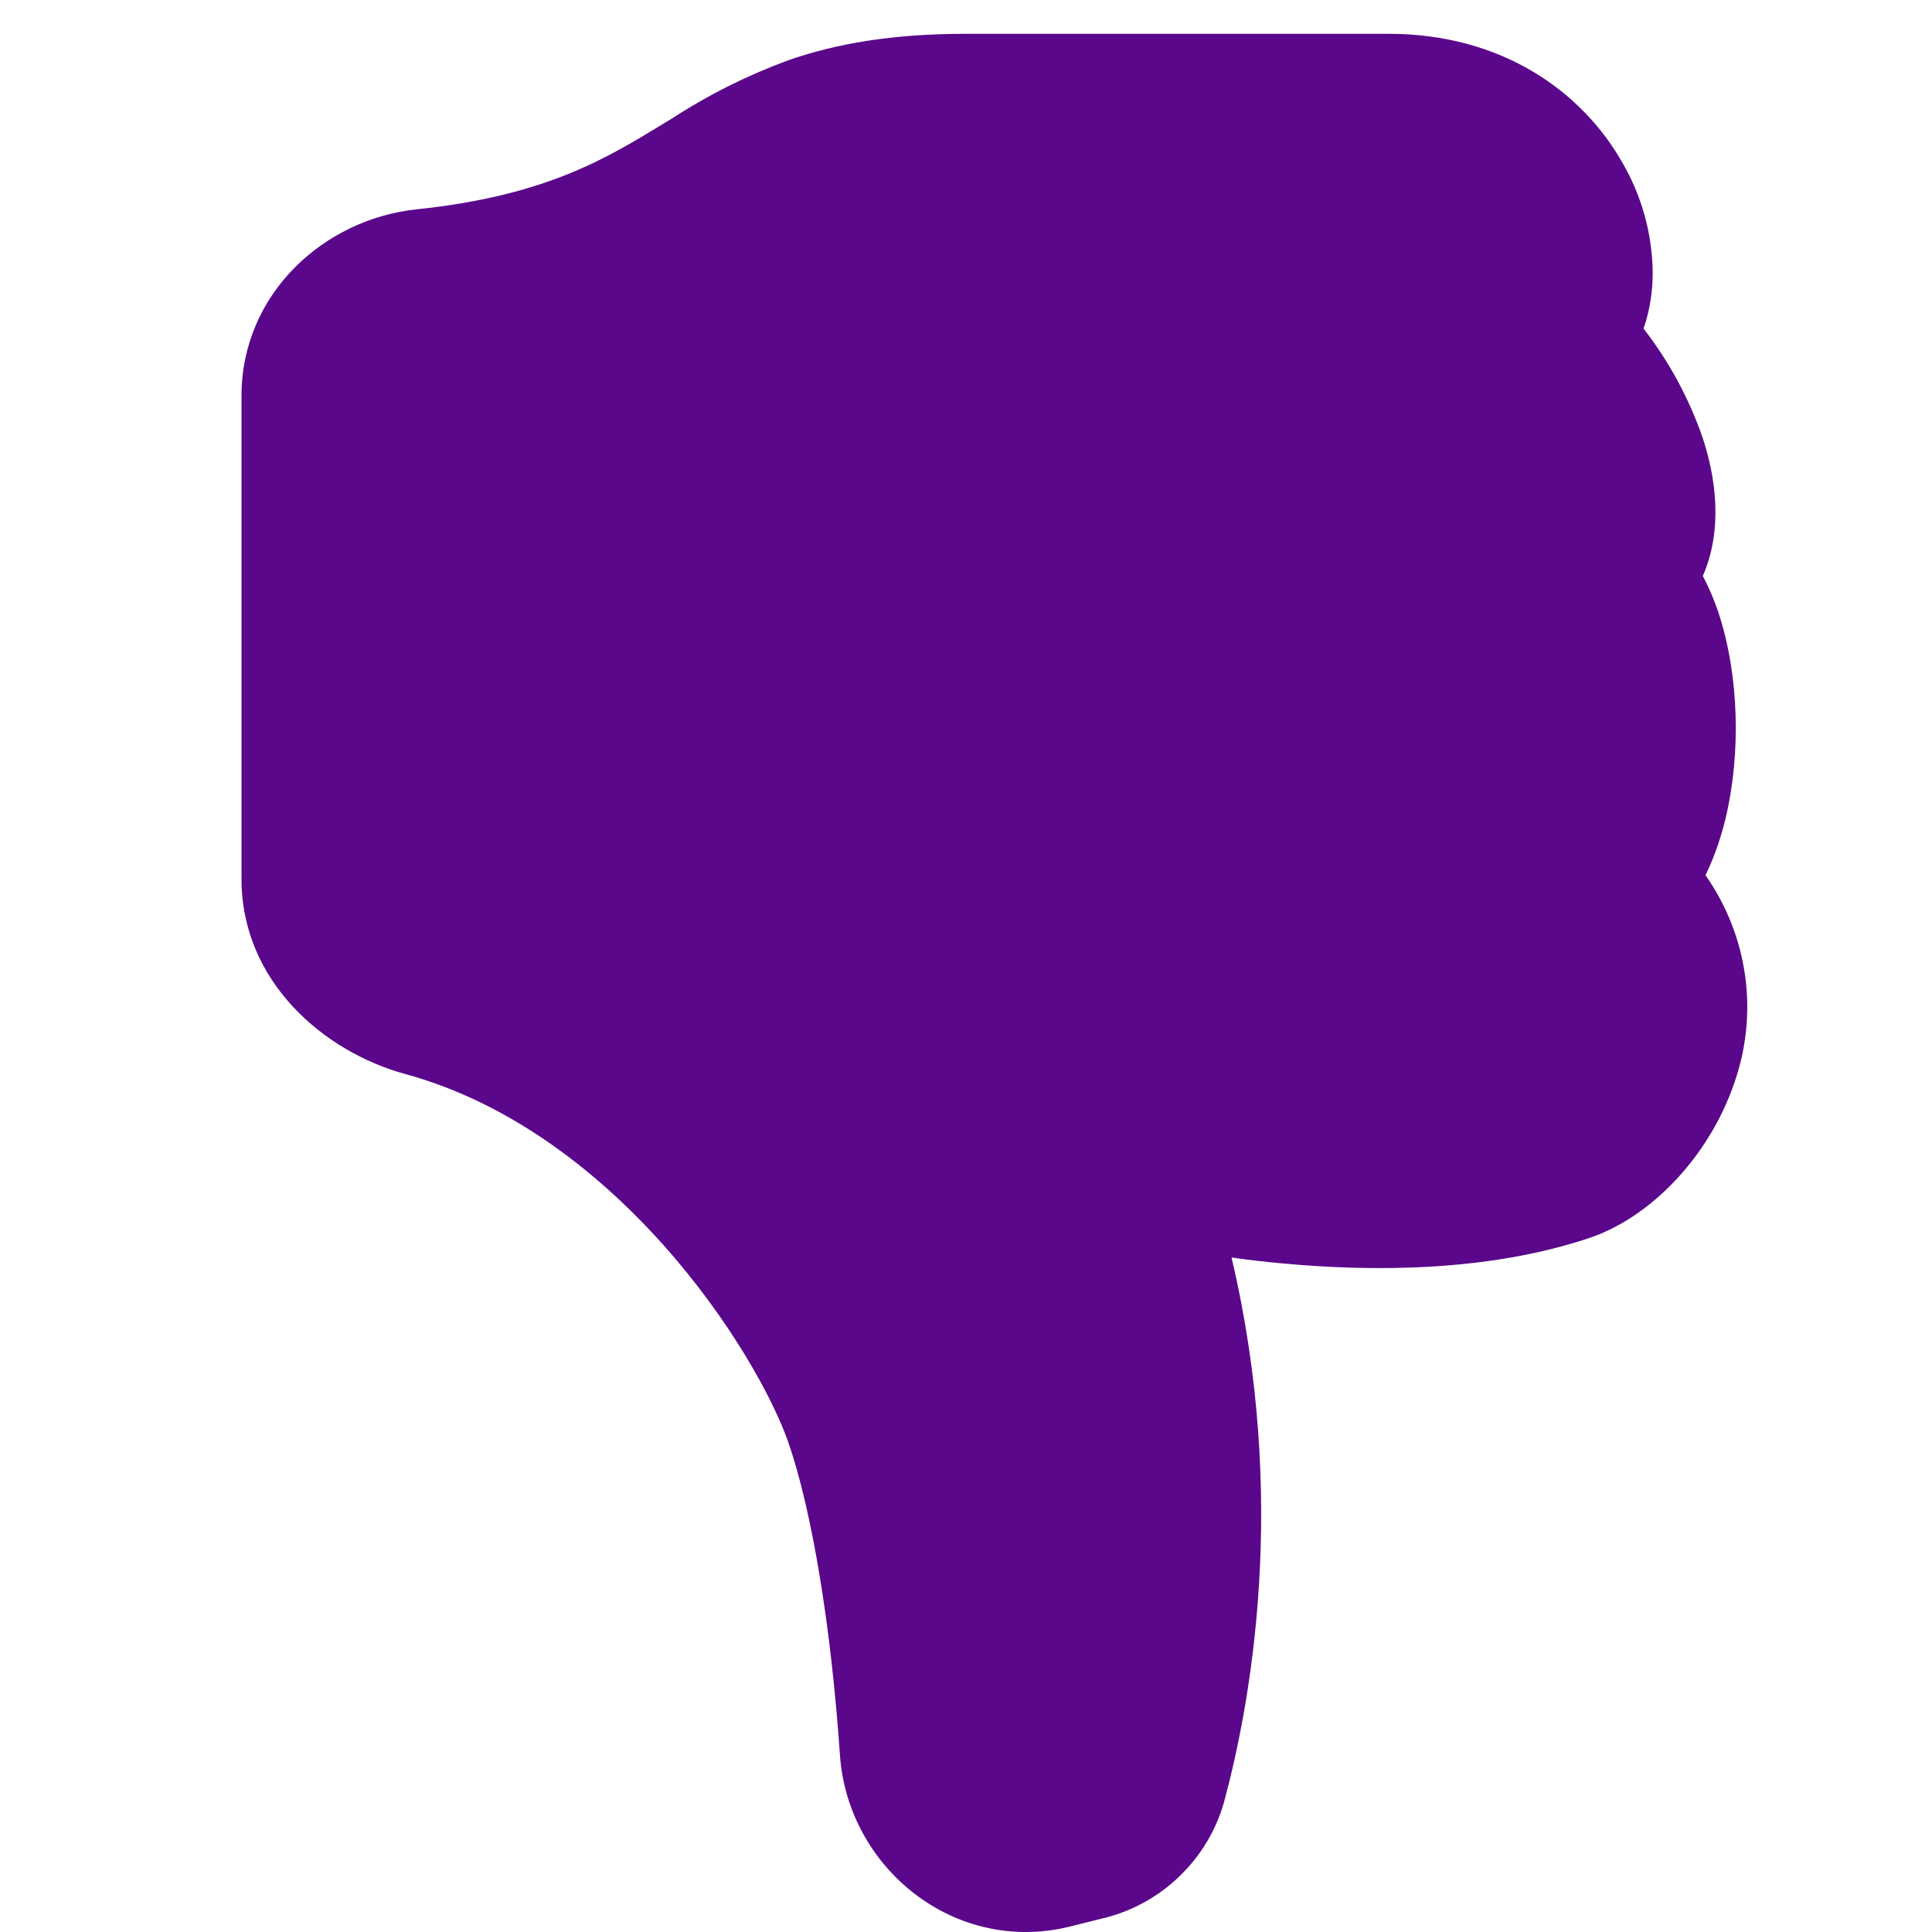 <svg width="16" height="16" viewBox="0 0 16 16" fill="none" xmlns="http://www.w3.org/2000/svg">
<g clip-path="url(#clip0_290_51501)">
<path d="M6.956 14.534C7.021 15.47 7.908 16.193 8.864 15.954L9.125 15.889C9.364 15.833 9.585 15.714 9.762 15.544C9.94 15.375 10.07 15.161 10.137 14.924C10.357 14.108 10.67 12.412 10.199 10.414C10.335 10.434 10.484 10.451 10.642 10.465C11.355 10.53 12.311 10.536 13.158 10.254C13.676 10.081 14.152 9.574 14.358 8.982C14.461 8.695 14.494 8.388 14.453 8.086C14.412 7.785 14.299 7.497 14.124 7.248C14.182 7.13 14.227 7.006 14.262 6.886C14.339 6.616 14.375 6.318 14.375 6.03C14.375 5.74 14.339 5.444 14.262 5.173C14.223 5.033 14.169 4.898 14.102 4.77C14.271 4.383 14.209 3.95 14.099 3.621C13.986 3.296 13.822 2.993 13.611 2.721C13.665 2.568 13.687 2.408 13.687 2.256C13.683 1.935 13.596 1.621 13.434 1.344C13.1 0.757 12.437 0.28 11.5 0.28H8C7.395 0.28 6.93 0.36 6.534 0.497C6.193 0.622 5.868 0.784 5.564 0.982L5.516 1.011C5.012 1.319 4.517 1.621 3.448 1.734C2.682 1.815 2 2.434 2 3.279V7.279C2 8.13 2.685 8.712 3.357 8.895C4.206 9.127 4.931 9.682 5.489 10.305C6.049 10.931 6.403 11.585 6.528 11.943C6.727 12.518 6.884 13.483 6.956 14.534Z" fill="#5A078B"/>
</g>
<defs>
<clipPath id="clip0_290_51501">
<rect width="16" height="16" fill="white"/>
</clipPath>
</defs>
</svg>
